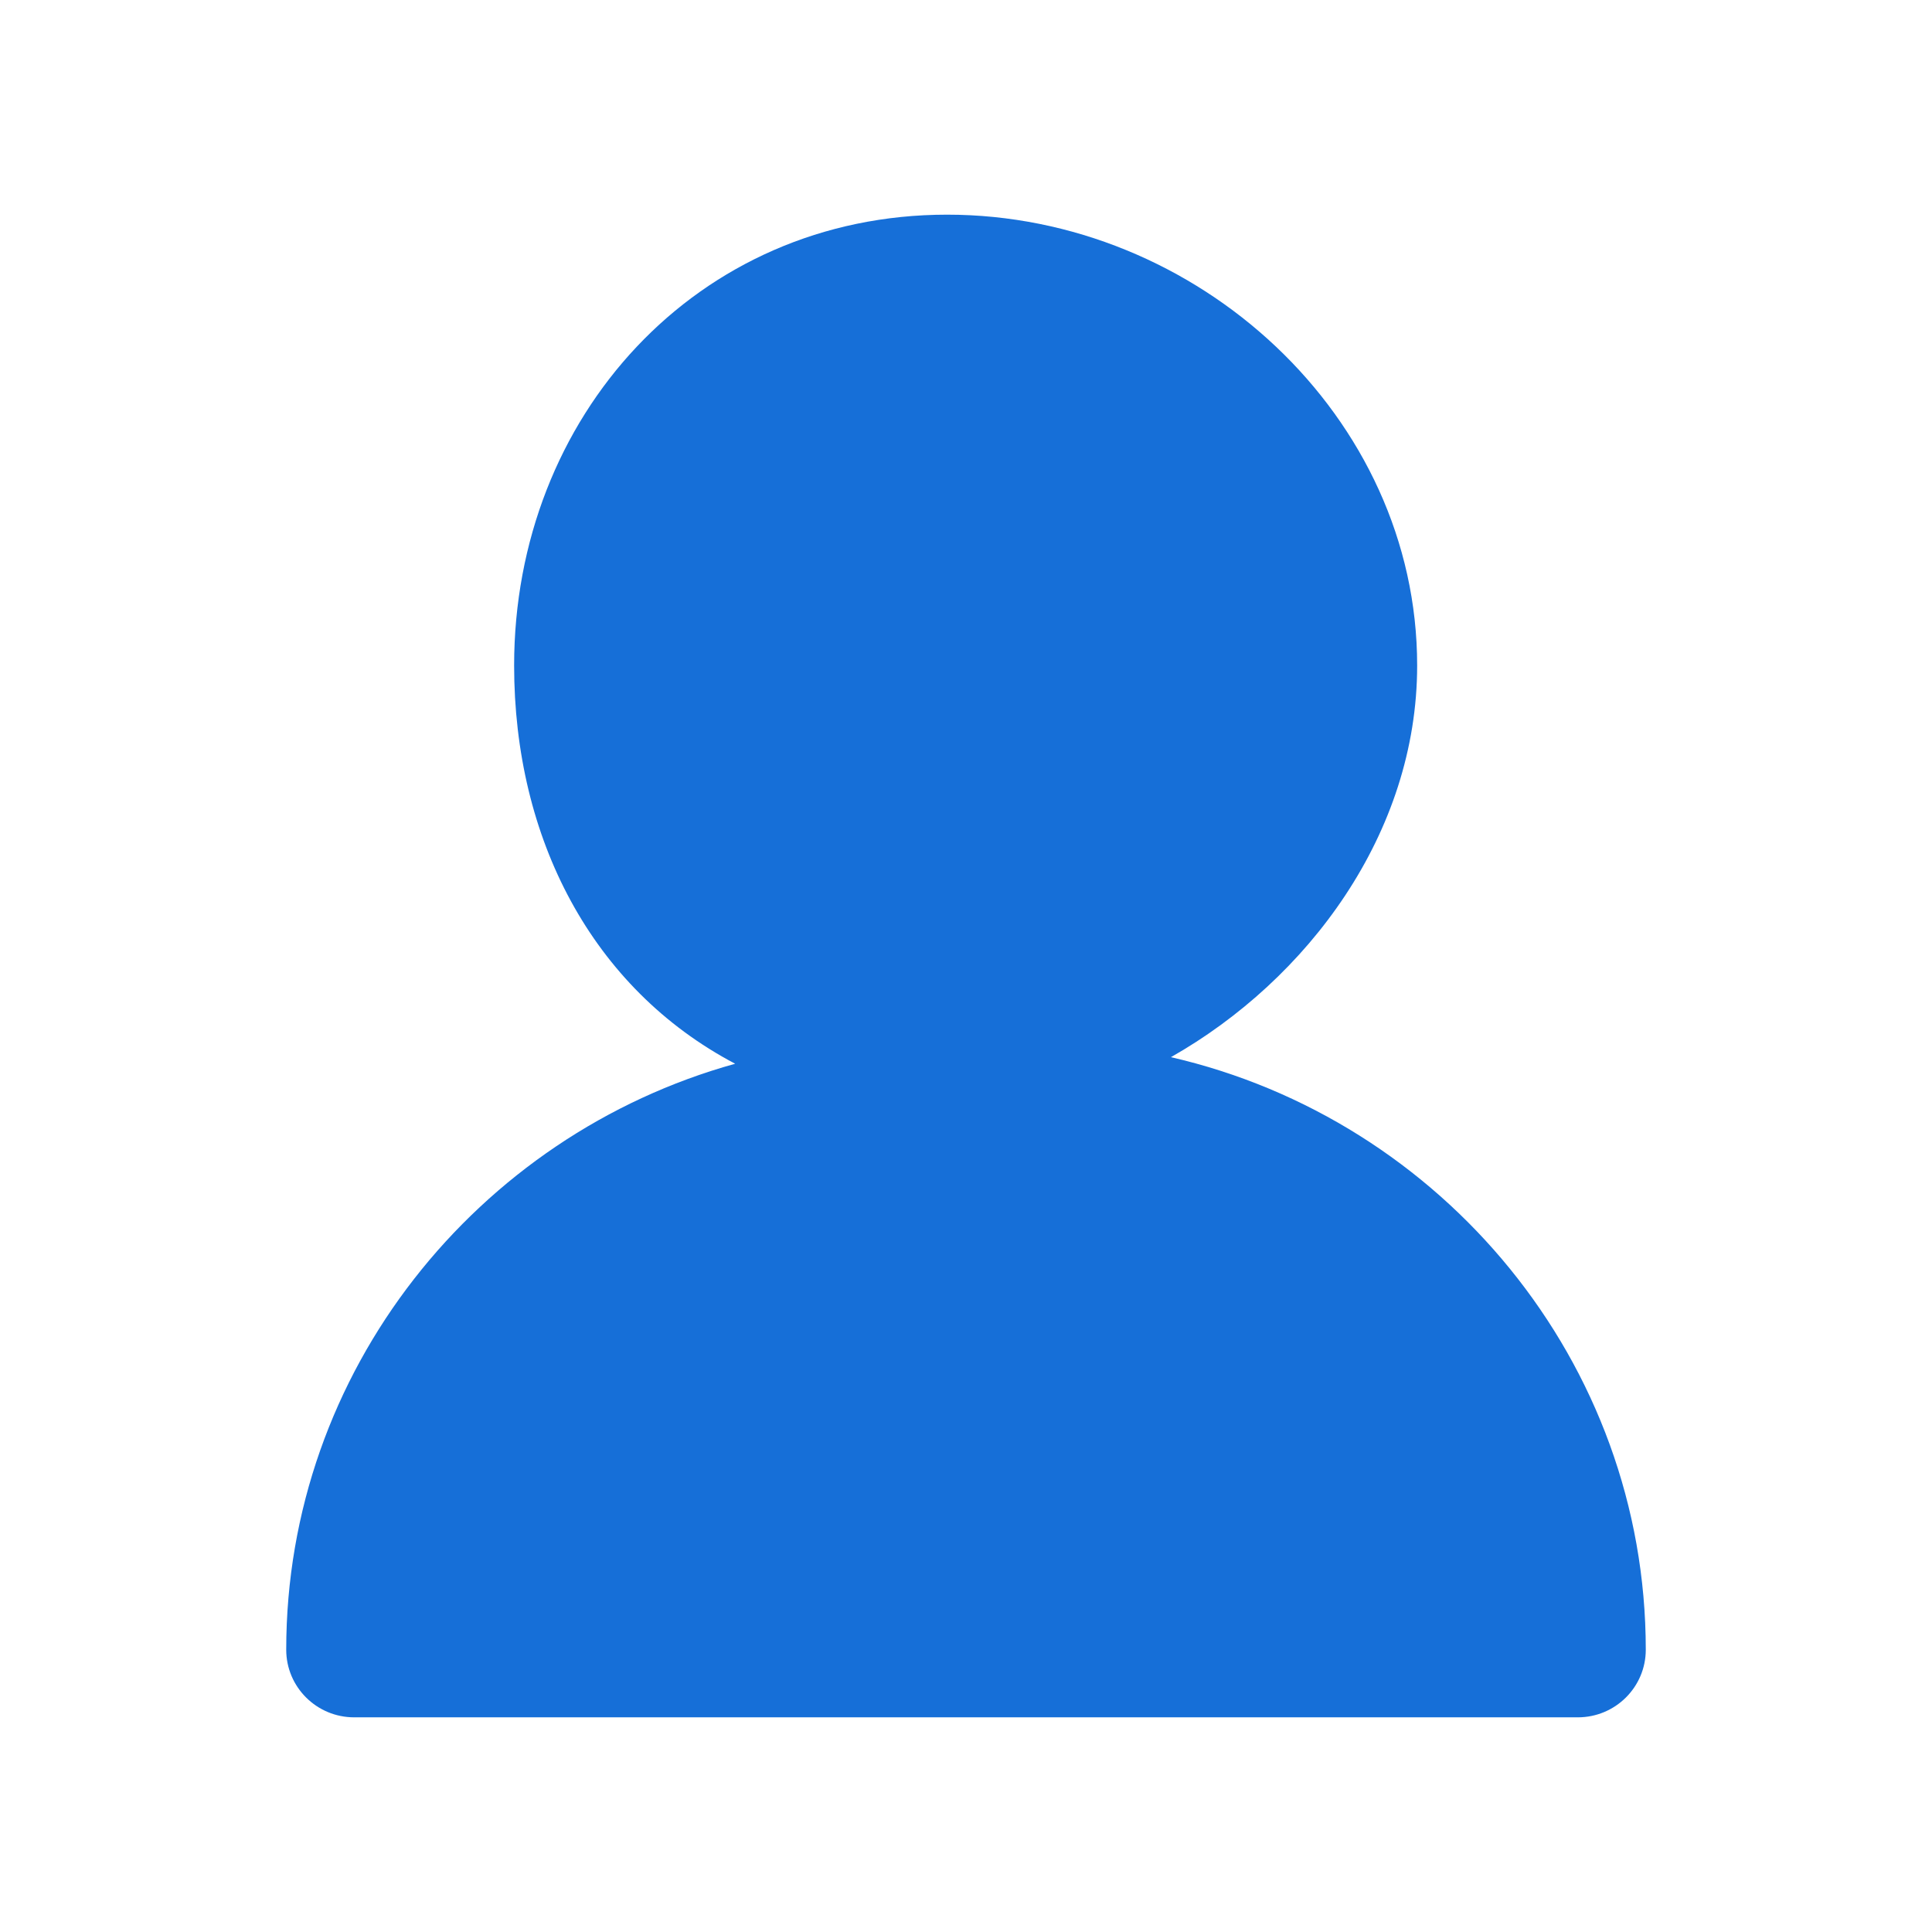 <?xml version="1.0" encoding="UTF-8"?>
<svg width="27px" height="27px" viewBox="0 0 27 27" version="1.1" xmlns="http://www.w3.org/2000/svg" xmlns:xlink="http://www.w3.org/1999/xlink">
    <!-- Generator: Sketch 49.3 (51167) - http://www.bohemiancoding.com/sketch -->
    <title>icon_footer_me_pressed</title>
    <desc>Created with Sketch.</desc>
    <defs></defs>
    <g id="icon_footer_me_pressed" stroke="none" stroke-width="1" fill="none" fill-rule="evenodd">
        <path d="M19.805,9.3 C19.805,5.82 16.734,3 13.236,3 C9.739,3 7.185,5.82 7.185,9.3 C7.185,11.714 8.27,13.81 10.274,14.866 C6.67,15.866 4,19.161 4,23.055 C4,23.577 4.425,24 4.95,24 L22.05,24 C22.575,24 23,23.577 23,23.055 C23,19.031 20.151,15.645 16.364,14.774 C18.276,13.69 19.805,11.647 19.805,9.3 Z" id="Fill-1" fill="#166FD8"></path>
    </g>
</svg>